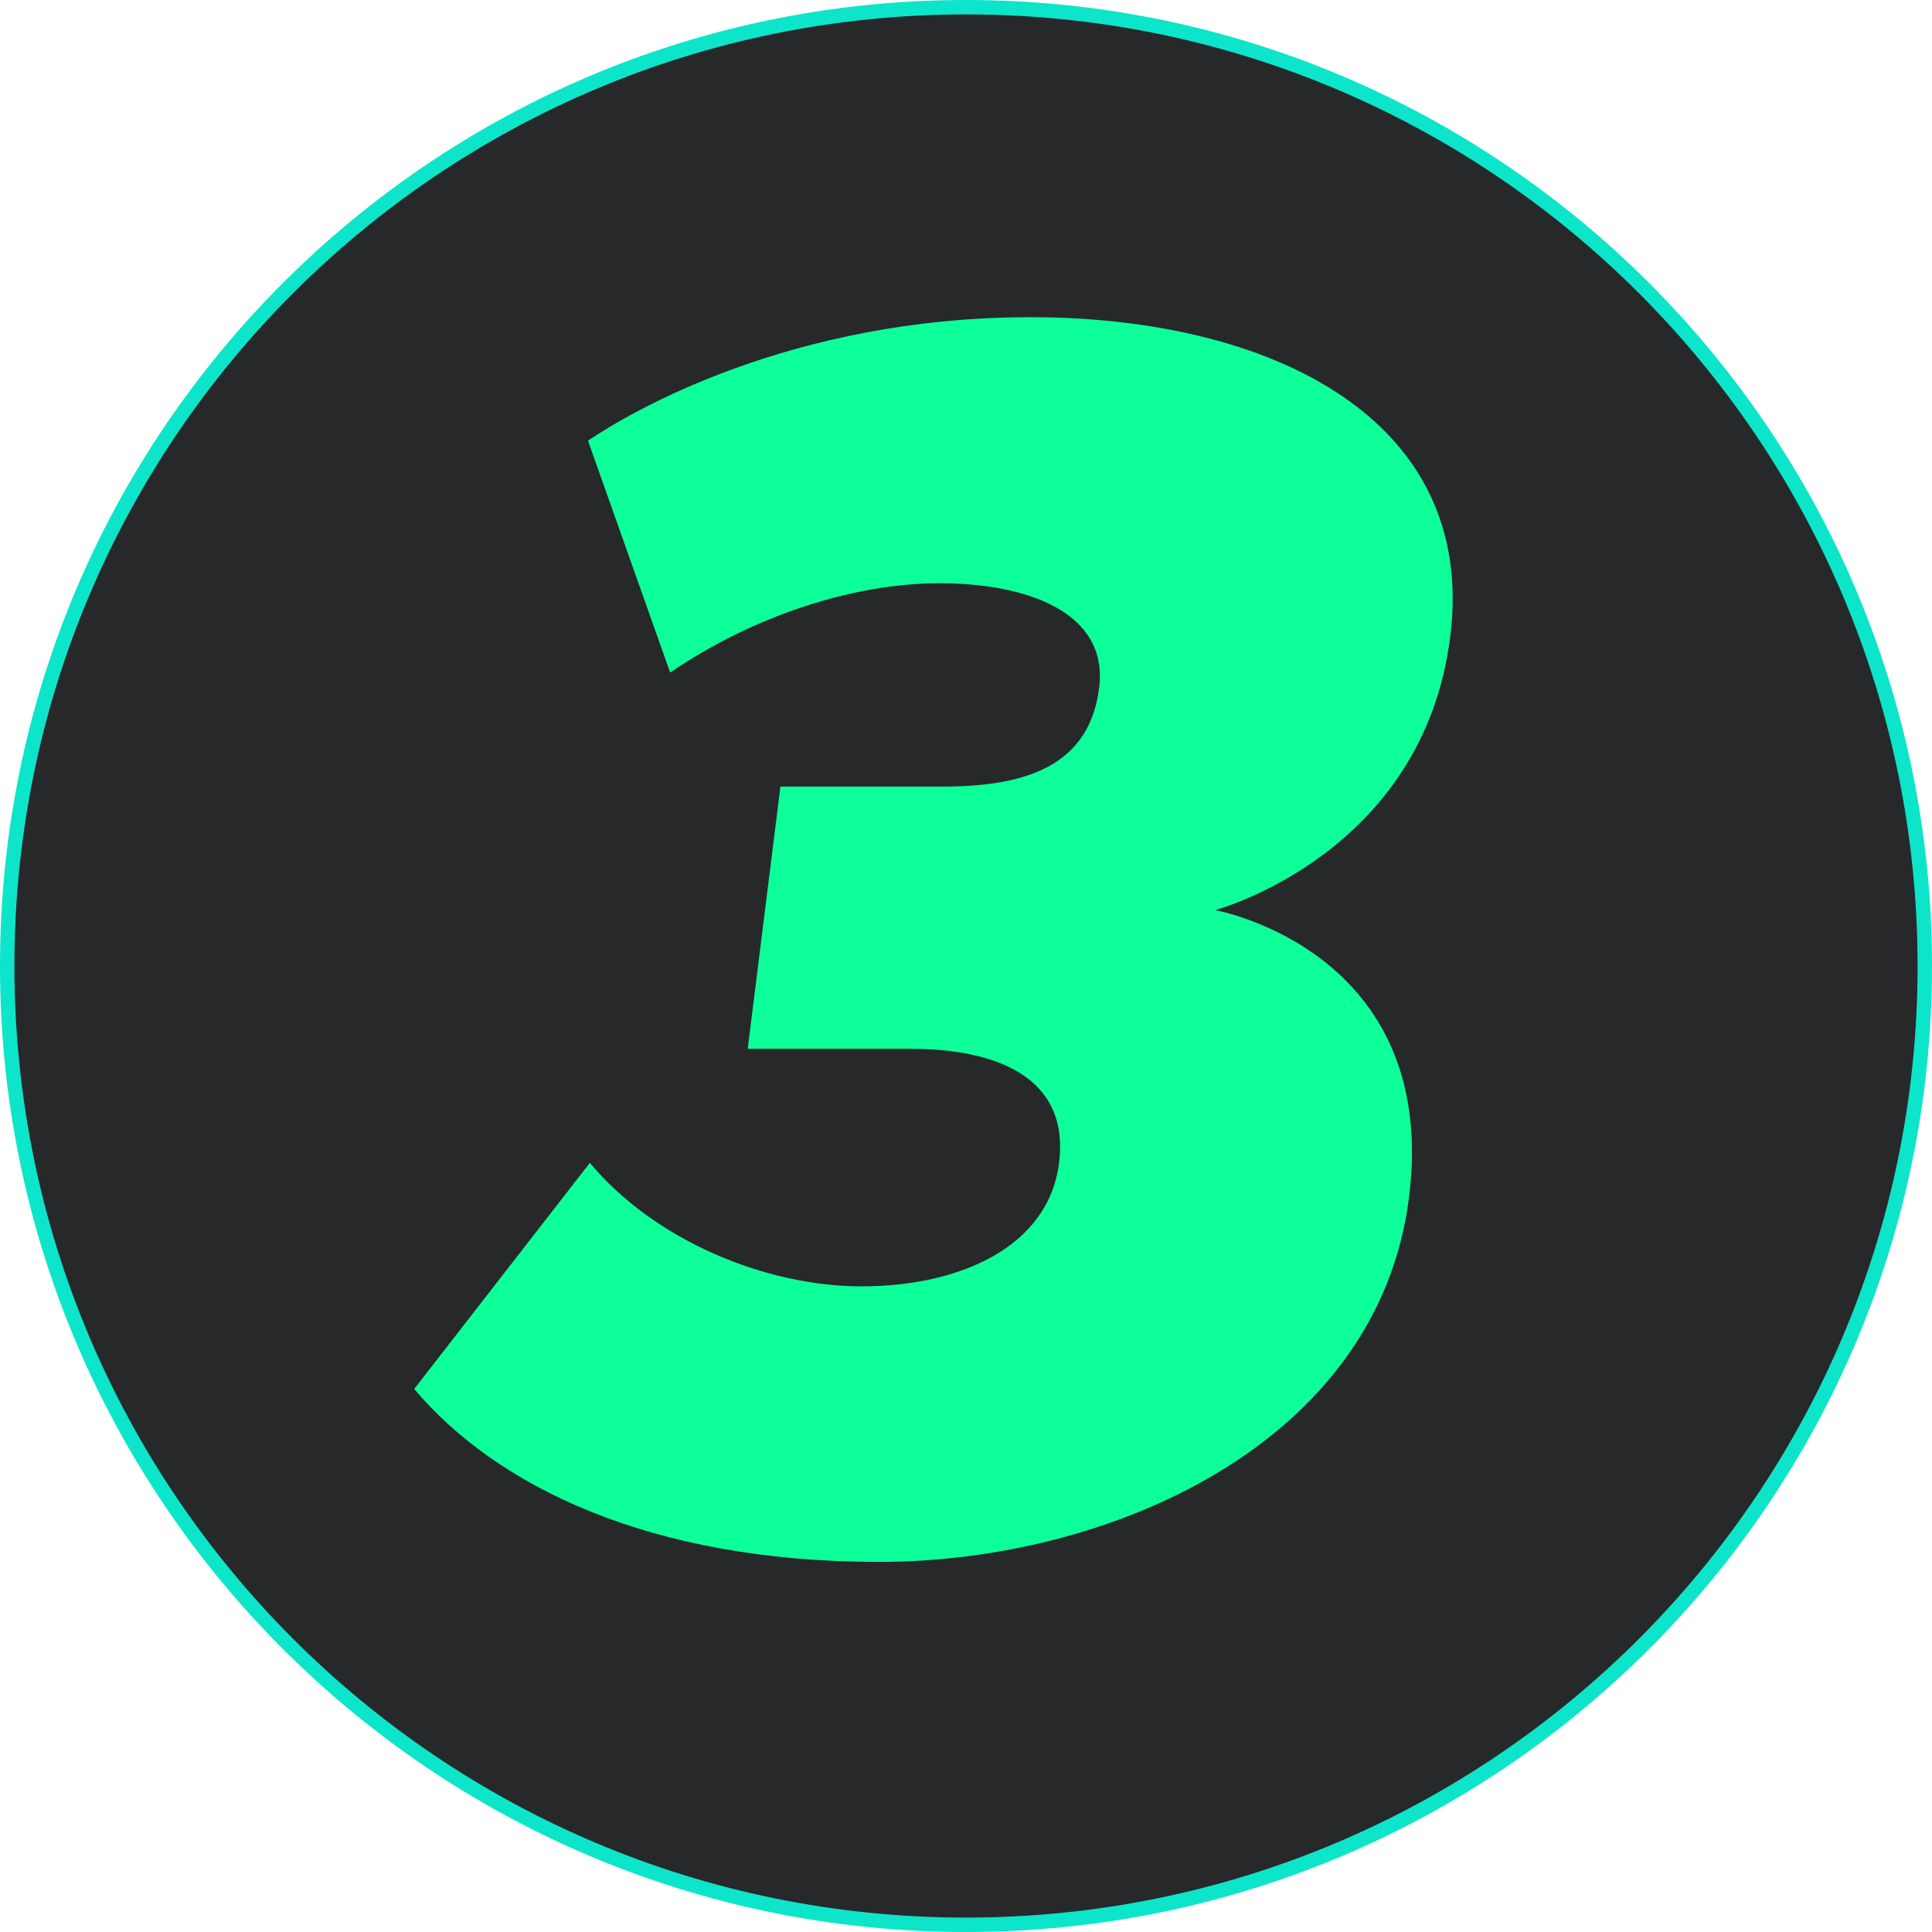 <svg width="134" height="134" viewBox="0 0 134 134" fill="none" xmlns="http://www.w3.org/2000/svg">
<path d="M133.5 67C133.5 103.727 103.727 133.5 67 133.5C30.273 133.5 0.5 103.727 0.5 67C0.5 30.273 30.273 0.5 67 0.5C103.727 0.5 133.5 30.273 133.5 67Z" fill="#27282A" stroke="#0CE5CA"/>
<path d="M97.73 83.025C99.867 65.89 84.274 63.123 84.274 63.123C84.274 63.123 98.697 59.3 100.588 44.143C102.478 28.986 88.075 22 71.472 22C54.869 22 43.686 28.59 40.783 30.567L46.481 46.647C52.288 42.693 59.208 40.452 65.185 40.452C71.162 40.452 76.893 42.429 76.235 47.702C75.578 52.974 71.396 54.555 65.419 54.555H54.129L51.86 72.744H63.15C69.127 72.744 74.193 74.721 73.454 80.652C72.714 86.584 66.408 89.22 59.767 89.22C53.125 89.22 45.418 86.056 40.911 80.652L28.728 96.337C34.398 103.059 45.03 108.331 60.969 108.331C76.908 108.331 95.593 100.159 97.73 83.025Z" fill="#0DFF9A"/>
</svg>
